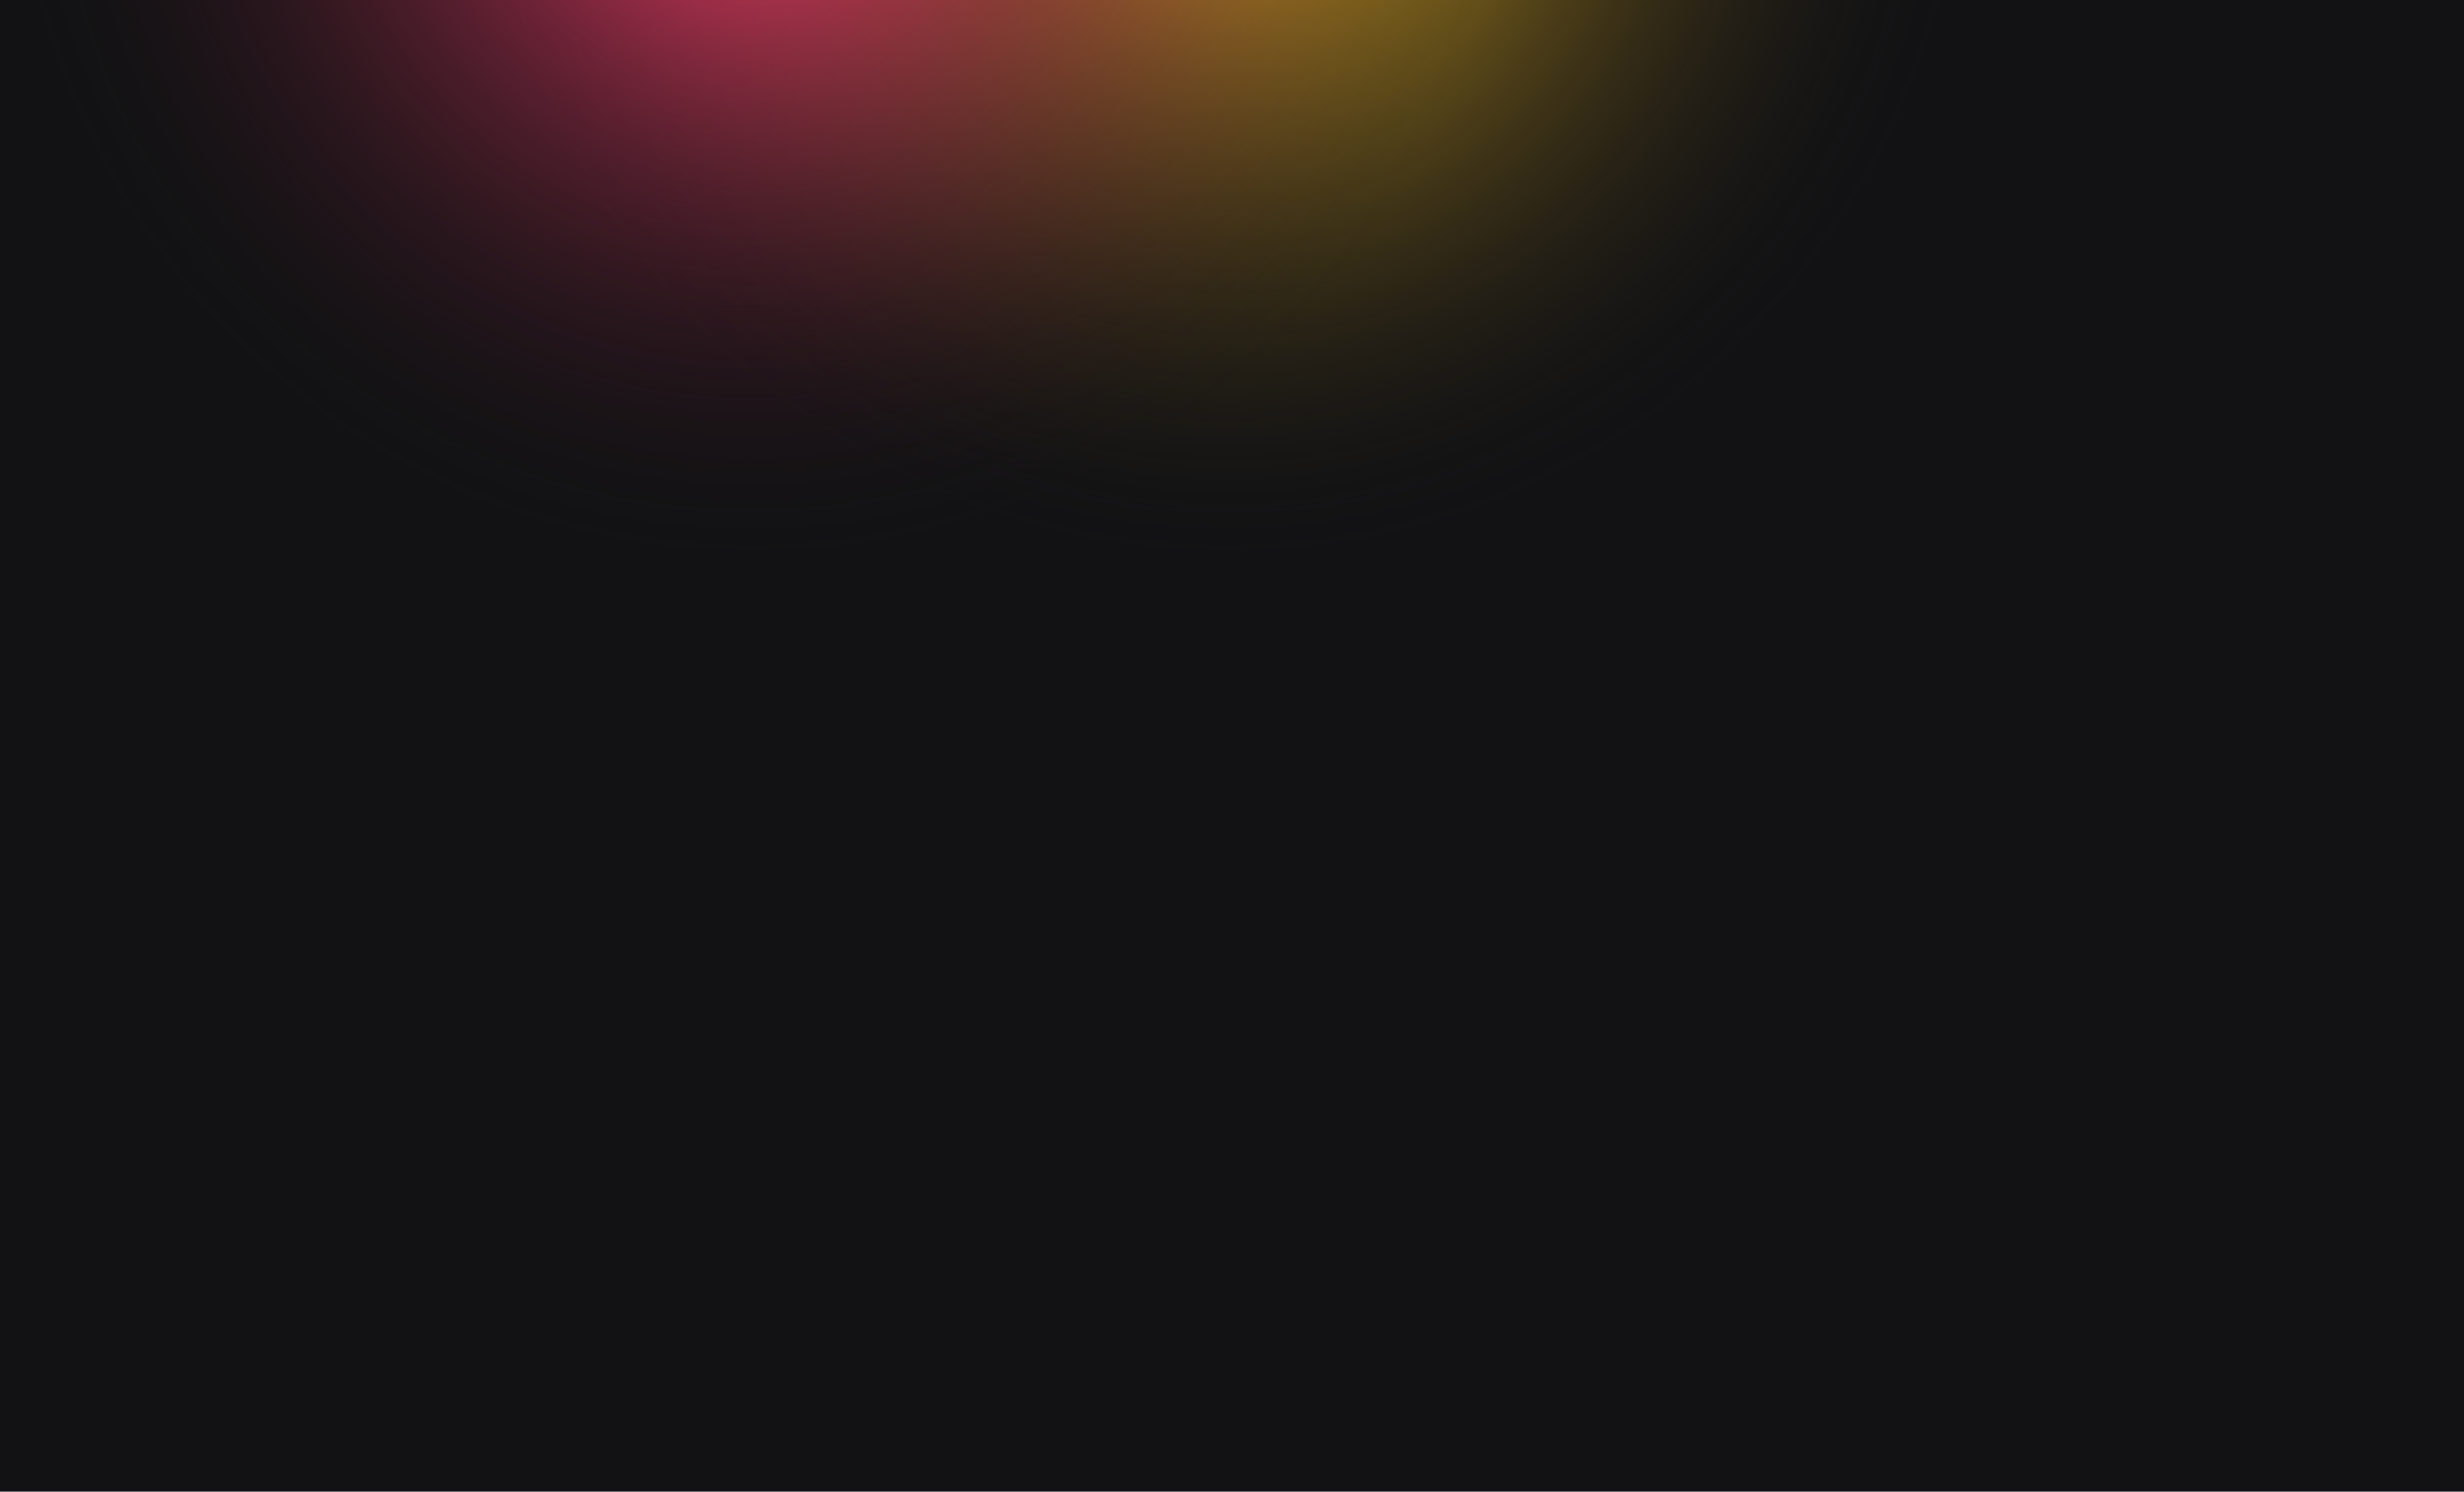 <svg width="1835" height="1111" viewBox="0 0 1835 1111" fill="none" xmlns="http://www.w3.org/2000/svg">
<rect width="1835" height="1111" fill="#E5E5E5"/>
<g id="Desktop" clip-path="url(#clip0_0:1)">
<rect width="1835" height="1111" fill="#121214"/>
<circle id="degrad&#195;&#170;1" cx="914" cy="-137" r="559" transform="rotate(-180 914 -137)" fill="url(#paint0_radial_0:1)"/>
<circle id="degrad&#195;&#170;2" cx="559" cy="-137" r="559" transform="rotate(-180 559 -137)" fill="url(#paint1_radial_0:1)"/>
</g>
<defs>
<radialGradient id="paint0_radial_0:1" cx="0" cy="0" r="1" gradientUnits="userSpaceOnUse" gradientTransform="translate(914 -137) rotate(90) scale(559)">
<stop stop-color="#FFC323"/>
<stop offset="1" stop-color="#121214" stop-opacity="0"/>
</radialGradient>
<radialGradient id="paint1_radial_0:1" cx="0" cy="0" r="1" gradientUnits="userSpaceOnUse" gradientTransform="translate(559 -137) rotate(90) scale(559)">
<stop stop-color="#FF3D6E"/>
<stop offset="1" stop-color="#121214" stop-opacity="0"/>
</radialGradient>
<clipPath id="clip0_0:1">
<rect width="1835" height="1111" fill="white"/>
</clipPath>
</defs>
</svg>
